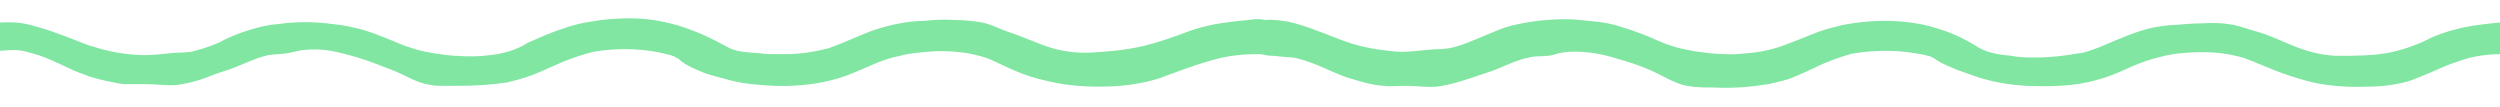 <?xml version="1.0" encoding="utf-8"?>
<!-- Generator: Adobe Illustrator 24.1.2, SVG Export Plug-In . SVG Version: 6.00 Build 0)  -->
<svg version="1.1" id="Layer_1" xmlns="http://www.w3.org/2000/svg" xmlns:xlink="http://www.w3.org/1999/xlink" x="0px" y="0px"
	 viewBox="0 0 300 12.8" style="enable-background:new 0 0 300 12.8;" xml:space="preserve">
<style type="text/css">
	.st0{fill:#80E6A2;}
</style>
<path class="st0" d="M299.9,2.7c-0.6,0.1-2.4,0.2-4.3,0.6c-1.9,0.4-3.7,1.1-4.4,1.5c-0.8,0.4-2.5,1.1-4.4,1.5
	c-2,0.4-4.4,0.4-6.1,0.4c-1.7,0-3.4-0.4-5-1c-1.6-0.6-3.3-1.5-5.2-2c-1.1-0.3-2-0.7-3.1-0.8c-0.4-0.1-1.8-0.2-3.2-0.1
	c-1.4,0-2.8,0.2-3.6,0.2c-1.2,0.1-2.5,0.3-3.7,0.7c-1.3,0.4-2.4,0.9-3.4,1.3c-2,0.9-3.5,1.4-4.1,1.4c-1.6,0.3-3.4,0.5-5.1,0.5
	c-1,0-2,0-2.9-0.2c-1.2-0.1-2.7-0.3-3.8-0.9c-1-0.6-2-1.2-3.2-1.7c-1.2-0.5-2.5-0.9-3.9-1.2c-3.2-0.6-6.2-0.5-9.4,0.1
	c-0.7,0.2-1.8,0.4-3.1,0.9c-1.3,0.5-2.7,1.1-4.1,1.6c-1.4,0.5-2.9,0.8-4.4,0.9c-1.5,0.2-2.9,0.1-4.2,0c0,0-0.1,0-0.1,0
	c-0.3-0.1-1.3-0.1-2.6-0.4c-1.3-0.2-2.8-0.7-4.5-1.5c-1.7-0.7-3.7-1.4-5.2-1.7c-1.6-0.3-2.8-0.3-3.2-0.4c-0.8-0.1-3.2-0.2-5.9,0.2
	c-1.3,0.2-2.8,0.5-4,1c-1.2,0.5-2.2,0.9-2.9,1.2c-1.4,0.6-2.4,0.9-3.1,1c-0.7,0.1-1,0.1-1,0.1c-1.6,0-3.5,0.4-5.2,0.3
	c-2.2-0.2-4-0.5-5.8-1.1c-1.8-0.6-3.9-1.6-6.4-2.3c-1.1-0.3-2.6-0.5-3.7-0.4c-0.2-0.1-0.5-0.1-1-0.1c-0.6,0.1-2.4,0.2-4.3,0.5
	c-1.9,0.3-3.7,0.9-4.4,1.2c-0.8,0.3-2.7,1-4.7,1.5c-2.1,0.5-4.4,0.7-6.2,0.8c-1.8,0.1-3.5-0.1-5.1-0.6c-1.6-0.5-3.2-1.3-5.1-1.9
	c-1.1-0.4-2-0.9-3.1-1.1c-0.4-0.1-1.8-0.3-3.2-0.3c-1.4-0.1-2.9,0-3.6,0.1c-2.4,0-5.3,0.7-7.4,1.6c-2.1,0.9-3.6,1.5-4.2,1.7
	c-1.6,0.4-3.3,0.7-5.1,0.7c-0.5,0-1,0-1.5,0c-0.5,0-1,0-1.5-0.1c-1.2-0.1-2.8-0.1-3.9-0.7c-1-0.5-2-1.1-3.2-1.6
	c-1.2-0.5-2.5-1-3.8-1.3c-1.6-0.4-3.2-0.6-4.8-0.6c-1.6,0-3.1,0.1-4.7,0.4c-0.7,0.1-1.9,0.3-3.2,0.8c-1.4,0.4-2.9,1.1-4.3,1.7
	C62,6,60.5,6.4,59,6.6c-1.5,0.2-3,0.2-4.2,0.1c0,0-0.1,0-0.1,0c-0.3,0-1.3-0.1-2.6-0.3c-1.3-0.2-2.9-0.6-4.5-1.3
	c-1.7-0.7-3.6-1.5-5.2-1.8c-1.6-0.4-2.8-0.4-3.2-0.5c-0.8-0.1-3.2-0.3-5.9,0.1c-1.4,0.1-2.8,0.5-4,0.9c-1.2,0.4-2.3,0.9-3,1.3
	C24.7,5.8,23.7,6,23,6.2c-0.7,0.1-1,0.1-1,0.1c-1.6,0-3.5,0.4-5.2,0.3c-2.3-0.1-4.1-0.5-5.9-1.1c0,0,0,0-0.1,0c0,0,0,0,0,0
	C8.9,4.8,6.9,3.9,4.4,3.2C3,2.8,2,2.6,0,2.7v3.4C0,6.1,1.1,6,1.6,6c0.6,0,1.3,0.1,1.9,0.3c1.7,0.4,3.3,1.2,4.8,1.9c0,0,0,0,0,0
	c0.8,0.4,1.7,0.7,2.5,1c1.3,0.4,2.7,0.7,4,0.9c0.5,0,0.9,0,1.4,0c0.5,0,0.9,0,1.4,0c1.2,0,2.4,0.2,3.6,0.1c1.6-0.2,3.2-0.7,4.6-1.3
	c0.6-0.2,1.2-0.4,1.8-0.6c1.7-0.6,3.1-1.4,4.7-1.7c0.7-0.1,1.4-0.1,2.1-0.2c0.7-0.1,1.2-0.3,2-0.4c1-0.1,2.2-0.1,3.3,0.1
	c1.1,0.2,2.2,0.5,3.2,0.8c1.4,0.4,2.8,1,4.4,1.6c1.5,0.6,2.8,1.5,4.4,1.7c0.5,0.1,1.1,0.1,1.6,0.1c0.5,0,1.1,0,1.6,0
	c2,0,3.9-0.1,5.9-0.4c0.9-0.2,2-0.5,3.1-0.9c1-0.4,2.1-0.9,3-1.3c1.8-0.8,3.5-1.3,4.4-1.5c3-0.5,6.2-0.4,9.1,0.4
	c0.2,0.1,0.5,0.1,0.7,0.3c0.3,0.1,0.5,0.3,0.7,0.5c0.7,0.5,1.6,0.9,2.6,1.3c1,0.4,2.1,0.6,3.1,0.9c1.8,0.5,3.6,0.6,5.4,0.7
	c2.8,0.1,5.8-0.2,8.6-1.2c2.4-0.9,4.3-2,6.5-2.4c1.1-0.3,2.3-0.4,3.5-0.5c1-0.1,2.5-0.1,4,0.1c1.5,0.2,2.9,0.6,3.7,1
	c2.8,1.3,4.1,2,7.8,2.7c2.2,0.4,4.9,0.5,7.4,0.3c2.5-0.2,4.6-0.8,5.5-1.2c0.9-0.3,3.1-1.2,5.3-1.8c2.2-0.7,4.4-0.8,5.4-0.8
	c0.3,0,0.5,0,0.7,0c0.4,0.1,0.9,0.2,1.5,0.2c1,0.1,2,0.2,2.3,0.2c0.3,0,1.4,0.3,2.7,0.8c1.3,0.5,2.8,1.3,4.2,1.7
	c1.3,0.4,2.6,0.8,4,0.9c0.9,0.1,1.8,0,2.8,0c1.2,0,2.3,0.2,3.6,0.1c1.6-0.2,3.1-0.7,4.6-1.2c0.6-0.2,1.2-0.4,1.8-0.6
	c1.7-0.6,3.1-1.4,4.7-1.7c0.7-0.2,1.4-0.1,2.1-0.2c0.7,0,1.2-0.3,1.9-0.4c2-0.3,4.6,0.1,6.4,0.7c1.4,0.4,2.8,0.8,4.3,1.5
	c1.4,0.6,2.7,1.5,4.2,1.8c1.1,0.2,2.2,0.2,3.2,0.2c1.9,0.1,3.9,0,5.9-0.3c0.9-0.1,2-0.4,3.1-0.7c1.1-0.4,2.1-0.9,3-1.3
	c1.8-0.9,3.4-1.4,4.4-1.7c1.4-0.3,3-0.4,4.5-0.4c1.5,0,3,0.2,4.5,0.5c0.2,0.1,0.5,0.1,0.7,0.2c0.3,0.1,0.5,0.3,0.7,0.4
	c0.7,0.5,1.6,0.8,2.5,1.2c0.9,0.3,1.9,0.7,2.9,1c1.7,0.5,3.6,0.8,5.3,0.9c2.8,0.1,5.7,0.1,8.5-0.7c1.2-0.3,2.4-0.8,3.5-1.3
	c1.1-0.5,2.1-0.9,3.1-1.2c1.1-0.3,2.2-0.6,3.4-0.7c1-0.1,2.5-0.2,4-0.1c1.5,0.1,2.9,0.4,3.8,0.7c2.9,1.1,3.8,1.7,7.4,2.7
	c2.1,0.6,4.9,0.8,7.3,0.7c2.5,0,4.7-0.5,5.6-0.9c0.5-0.2,1.3-0.5,2.2-0.9c0.9-0.4,2-0.9,3-1.2c2-0.8,4.2-0.9,5.2-0.9
	c0.1,0,0.2,0,0.4,0V2.7C300,2.7,299.9,2.7,299.9,2.7z"/>
</svg>
